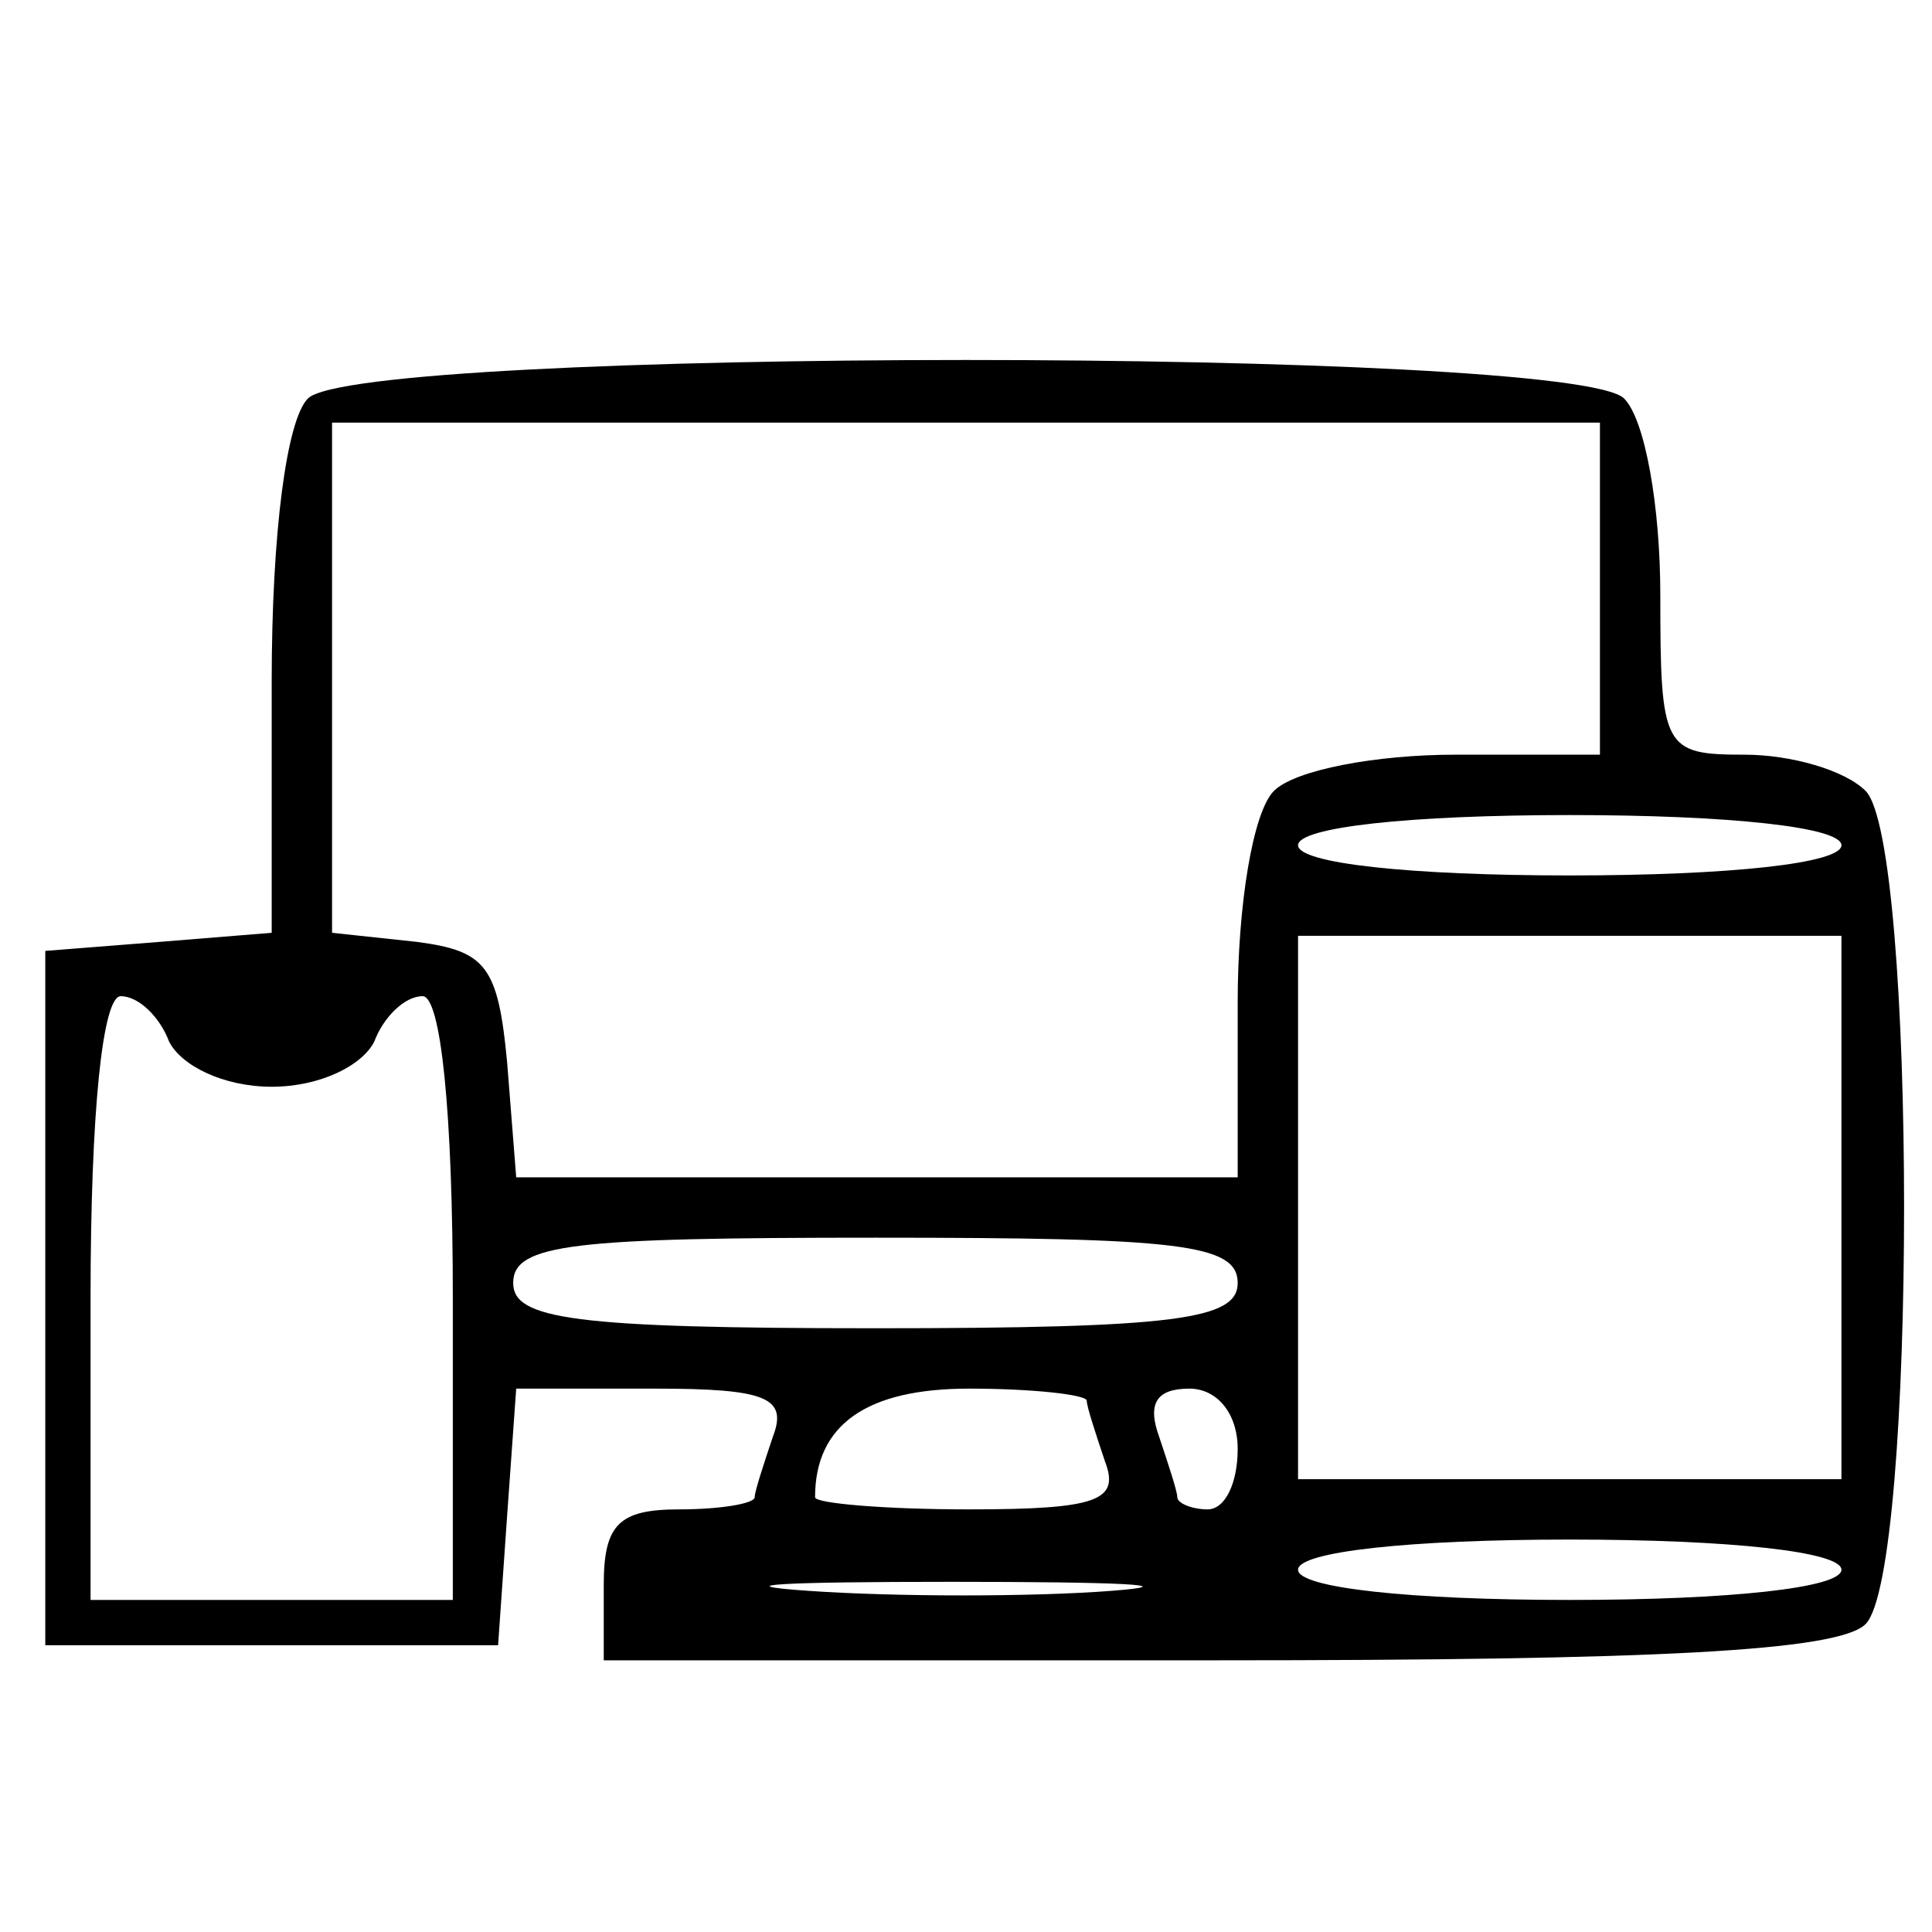 <svg version="1.0" xmlns="http://www.w3.org/2000/svg"
 viewBox="0 0 64 64"
 preserveAspectRatio="xMidYMid meet">

<g transform="translate(0,64) scale(0.1,-0.1)"
fill="current" stroke="none">
<path d="M102 508 c-7 -7 -12 -44 -12 -94 l0 -83 -37 -3 -38 -3 0 -115 0 -115
75 0 75 0 3 43 3 42 46 0 c37 0 44 -3 39 -16 -3 -9 -6 -18 -6 -20 0 -2 -11 -4
-25 -4 -20 0 -25 -5 -25 -25 l0 -25 203 0 c145 0 206 3 215 12 17 17 17 259 0
276 -7 7 -25 12 -40 12 -27 0 -28 2 -28 53 0 29 -5 58 -12 65 -17 17 -419 17
-436 0z m428 -63 l0 -55 -48 0 c-26 0 -53 -5 -60 -12 -7 -7 -12 -38 -12 -70
l0 -58 -119 0 -120 0 -3 38 c-3 32 -7 37 -30 40 l-28 3 0 85 0 84 210 0 210 0
0 -55z m80 -85 c0 -6 -37 -10 -90 -10 -53 0 -90 4 -90 10 0 6 37 10 90 10 53
0 90 -4 90 -10z m0 -120 l0 -90 -90 0 -90 0 0 90 0 90 90 0 90 0 0 -90z m-554
55 c4 -8 18 -15 34 -15 16 0 30 7 34 15 3 8 10 15 16 15 6 0 10 -38 10 -100
l0 -100 -60 0 -60 0 0 100 c0 62 4 100 10 100 6 0 13 -7 16 -15z m354 -80 c0
-12 -20 -15 -120 -15 -100 0 -120 3 -120 15 0 13 20 15 120 15 100 0 120 -2
120 -15z m-50 -39 c0 -2 3 -11 6 -20 5 -13 -2 -16 -45 -16 -28 0 -51 2 -51 4
0 24 17 36 51 36 21 0 39 -2 39 -4z m50 -16 c0 -11 -4 -20 -10 -20 -5 0 -10 2
-10 4 0 2 -3 11 -6 20 -4 11 -1 16 10 16 9 0 16 -8 16 -20z m200 -40 c0 -6
-37 -10 -90 -10 -53 0 -90 4 -90 10 0 6 37 10 90 10 53 0 90 -4 90 -10z m-242
-7 c-26 -2 -71 -2 -100 0 -29 2 -8 3 47 3 55 0 79 -1 53 -3z"/>
</g>
</svg>
